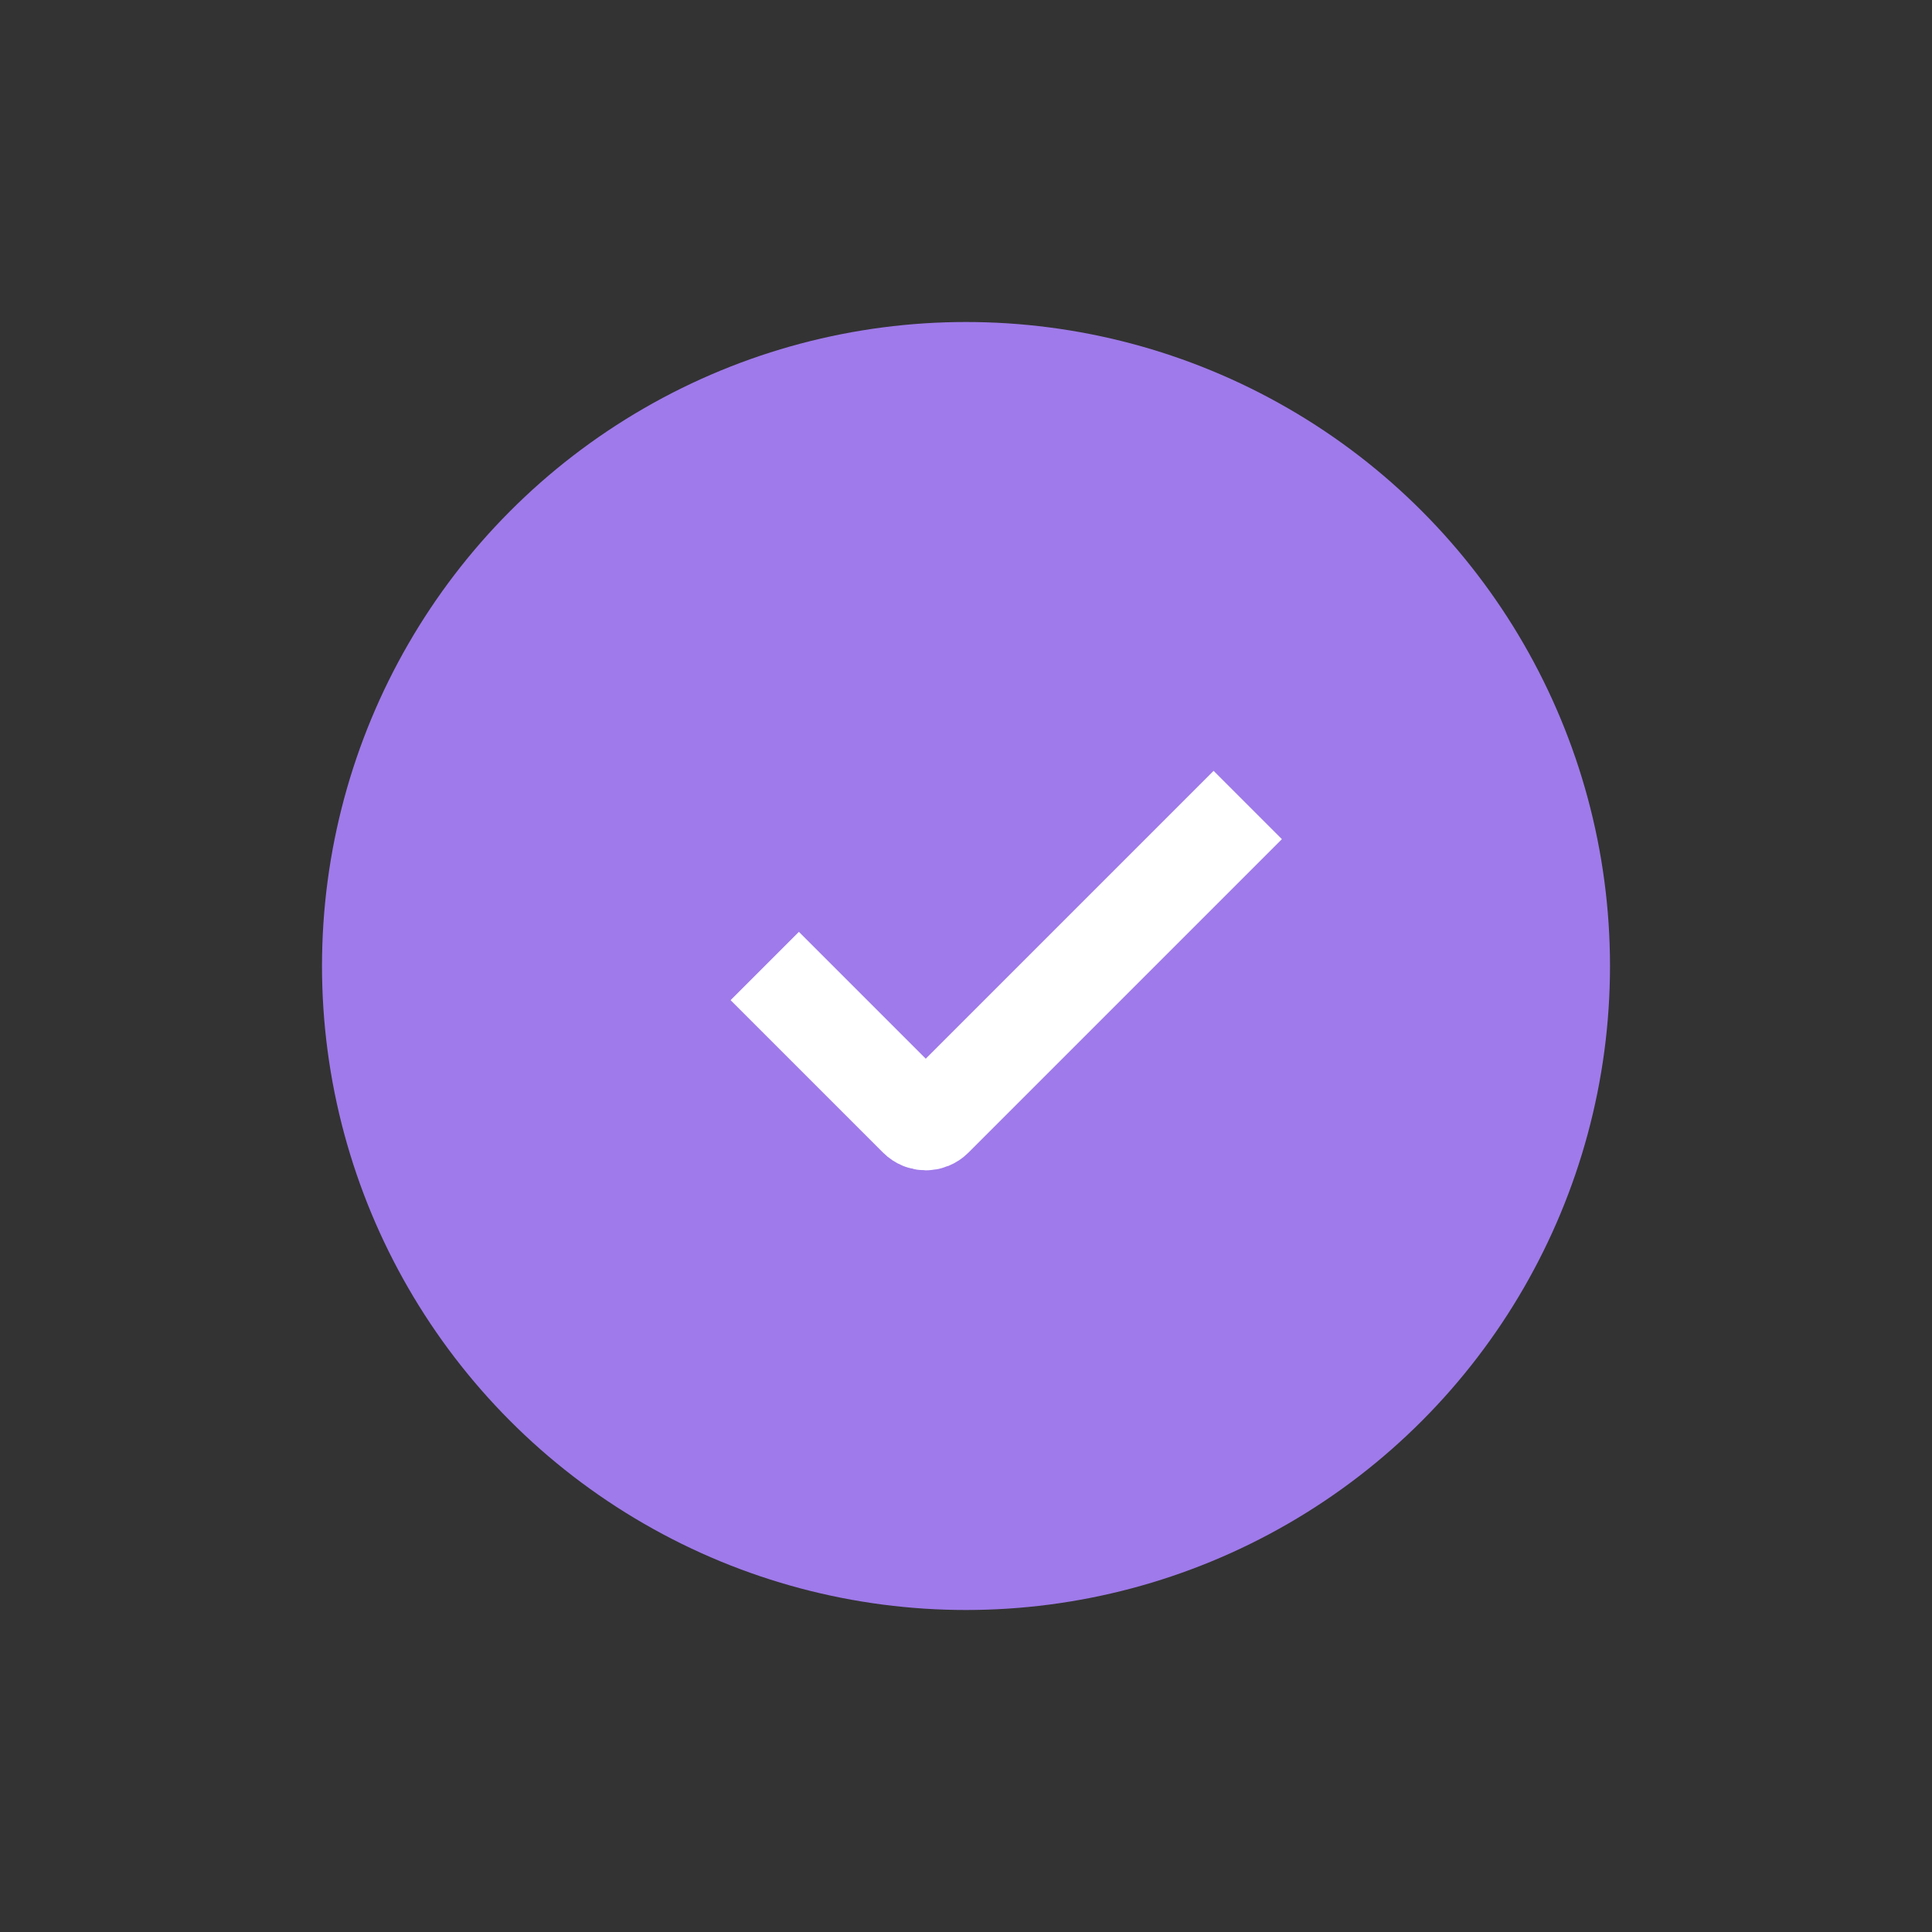 <svg width="24" height="24" viewBox="0 0 24 24" fill="none" xmlns="http://www.w3.org/2000/svg">
<rect x="0" y="0" width="24" height="24" fill="#333333" stroke="none"/>
<circle cx="12" cy="12" r="8" fill="#9F7AEA"/>
<path d="M9.5 12L11.394 13.894C11.453 13.953 11.547 13.953 11.606 13.894L15.5 10" stroke="white" stroke-width="1.2"/>
</svg>
